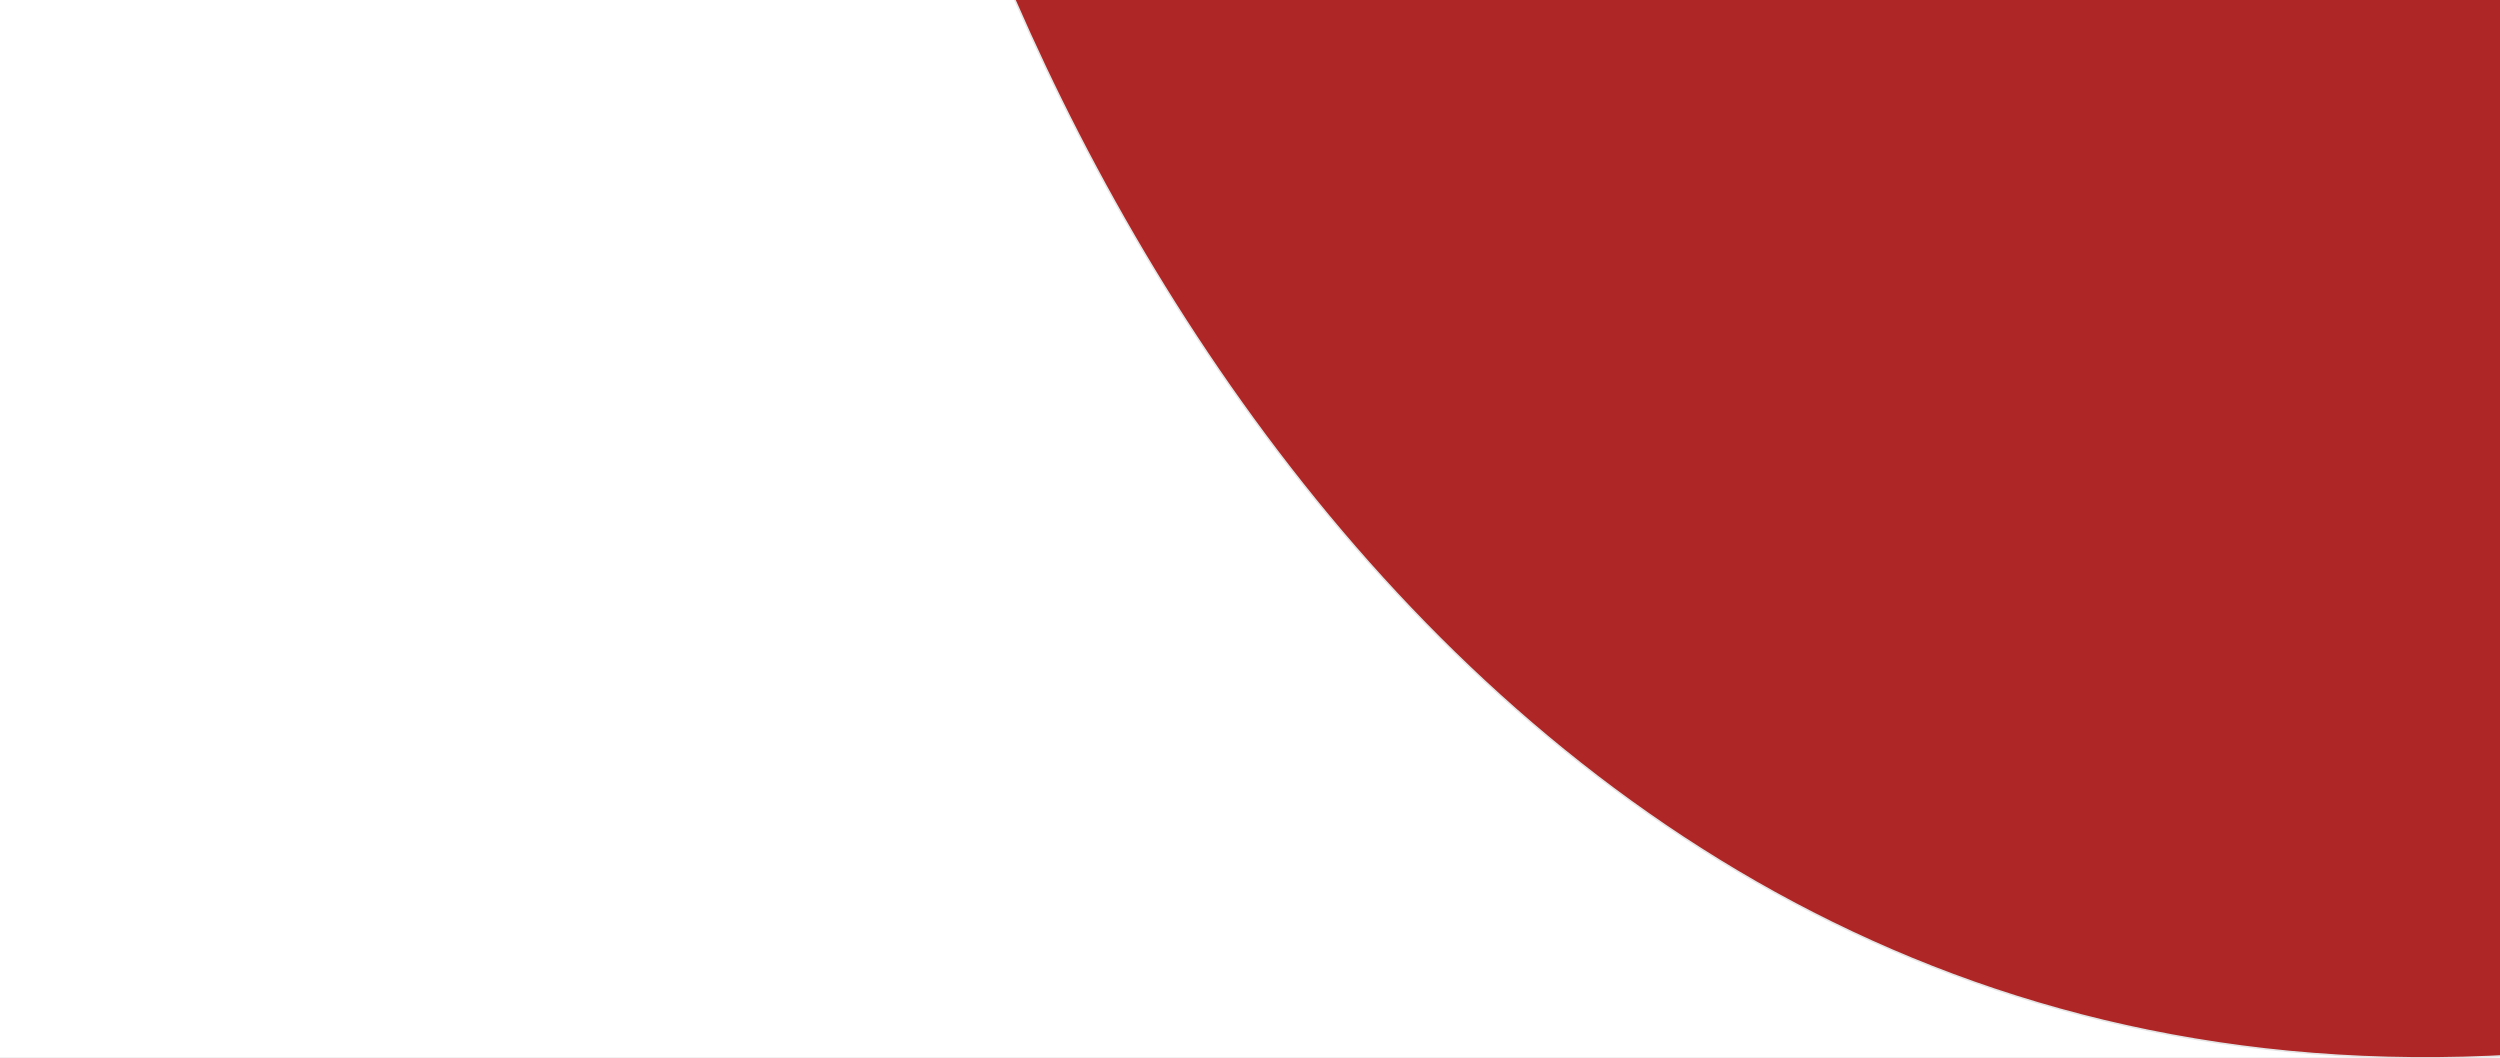 <svg width="1536" height="650" viewBox="0 0 1536 650" fill="none" xmlns="http://www.w3.org/2000/svg">
<rect x="0" y="0" width="1536" height="650" fill="#333333" stroke="none"/>
<g clip-path="url(#clip0)">
<rect width="1536" height="650" fill="white"/>
<path d="M2012.47 -361C1609.33 -176.677 752.849 111.742 552 -209.173C641.086 155.212 1012.37 828.365 1784.81 605.899C2557.25 383.432 2258.43 -131.395 2012.47 -361Z" fill="#AF2626" stroke="#E5E5E5"/>
</g>
<defs>
<clipPath id="clip0">
<rect width="1536" height="650" fill="white"/>
</clipPath>
</defs>
</svg>
